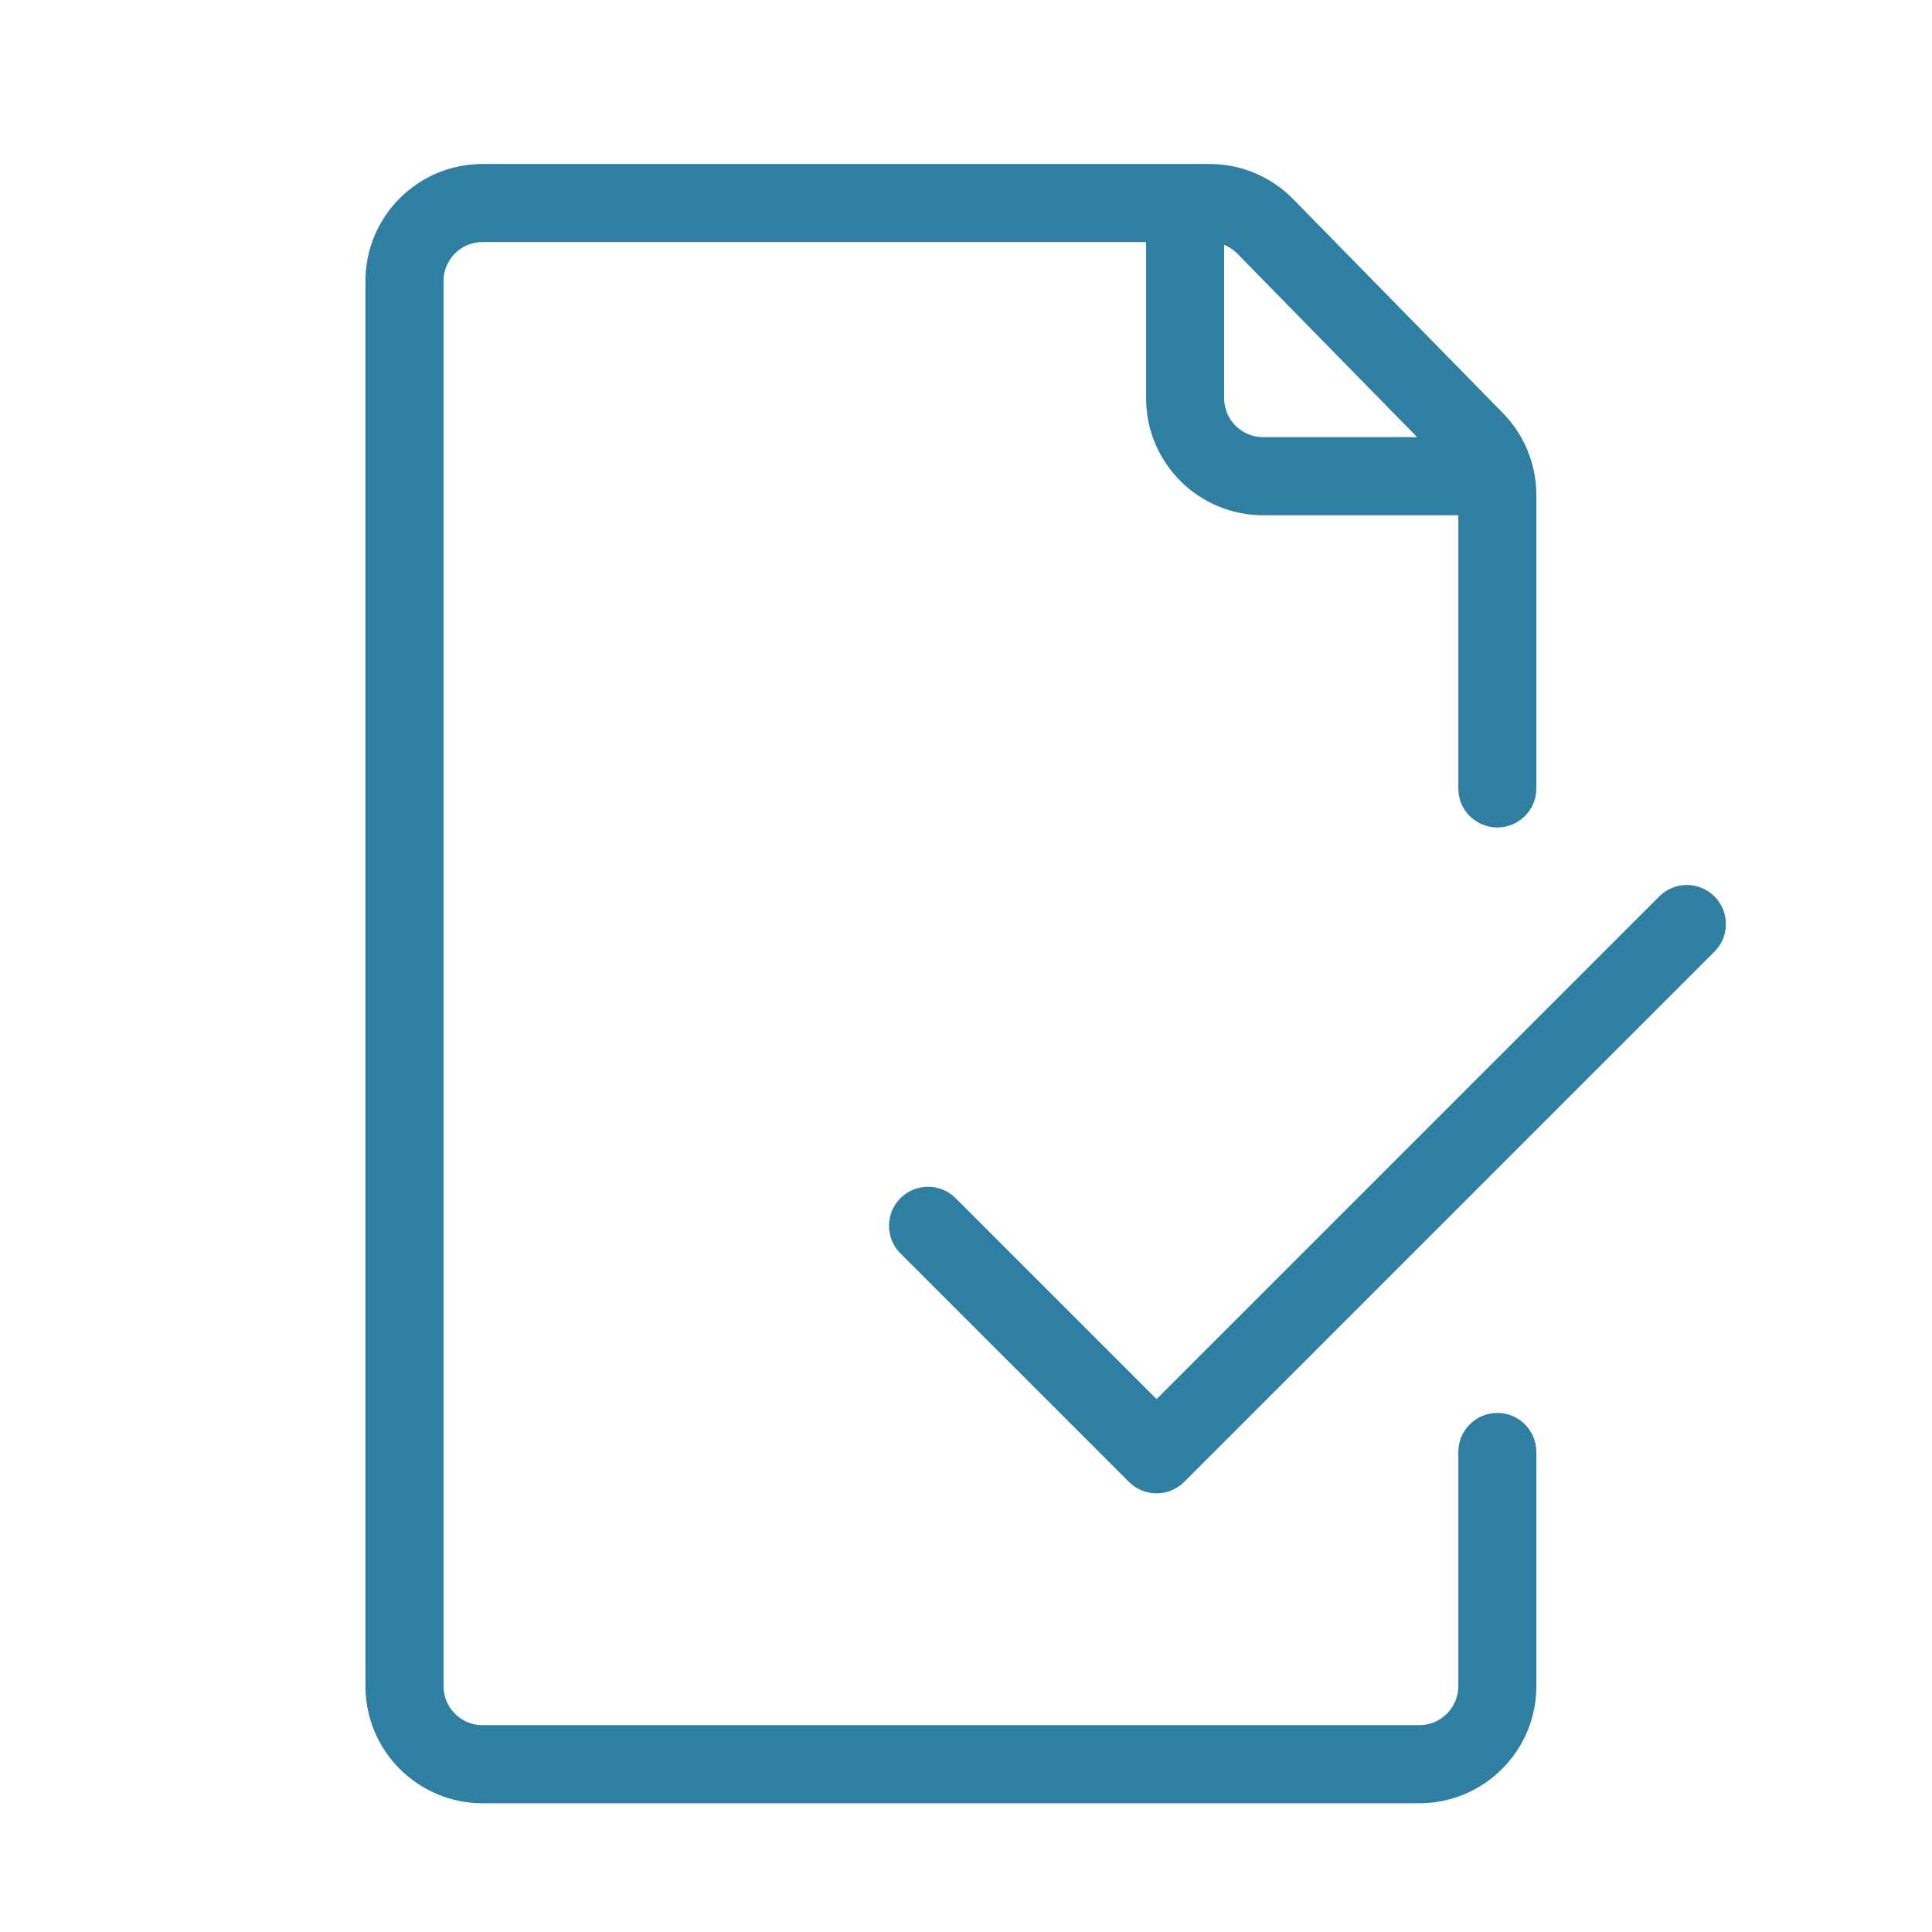 <svg width="33" height="33" viewBox="0 0 33 33" fill="none" xmlns="http://www.w3.org/2000/svg">
<path d="M7.576 4.801C7.576 4.433 7.874 4.134 8.242 4.134H19.576V6.801C19.576 7.905 20.471 8.801 21.576 8.801H24.909V13.467C24.909 13.836 25.207 14.134 25.576 14.134C25.944 14.134 26.242 13.836 26.242 13.467V8.456C26.242 7.933 26.037 7.43 25.671 7.056L22.088 3.401C21.712 3.017 21.197 2.801 20.66 2.801H8.242C7.138 2.801 6.242 3.696 6.242 4.801V28.801C6.242 29.905 7.138 30.801 8.242 30.801H24.242C25.347 30.801 26.242 29.905 26.242 28.801V24.801C26.242 24.433 25.944 24.134 25.576 24.134C25.207 24.134 24.909 24.433 24.909 24.801V28.801C24.909 29.169 24.61 29.467 24.242 29.467H8.242C7.874 29.467 7.576 29.169 7.576 28.801V4.801ZM24.206 7.467H21.576C21.207 7.467 20.909 7.169 20.909 6.801V4.182C20.993 4.216 21.071 4.268 21.136 4.334L24.206 7.467Z" fill="#2E7FA1"/>
<path d="M15.38 20.466C15.641 20.206 16.063 20.206 16.323 20.466L19.755 23.898L28.341 15.312C28.602 15.051 29.024 15.051 29.284 15.312C29.545 15.572 29.545 15.994 29.284 16.255L20.227 25.312C20.093 25.446 19.916 25.511 19.741 25.507C19.575 25.503 19.41 25.439 19.283 25.312L15.38 21.409C15.12 21.149 15.12 20.727 15.38 20.466Z" fill="#2E7FA1"/>
</svg>
